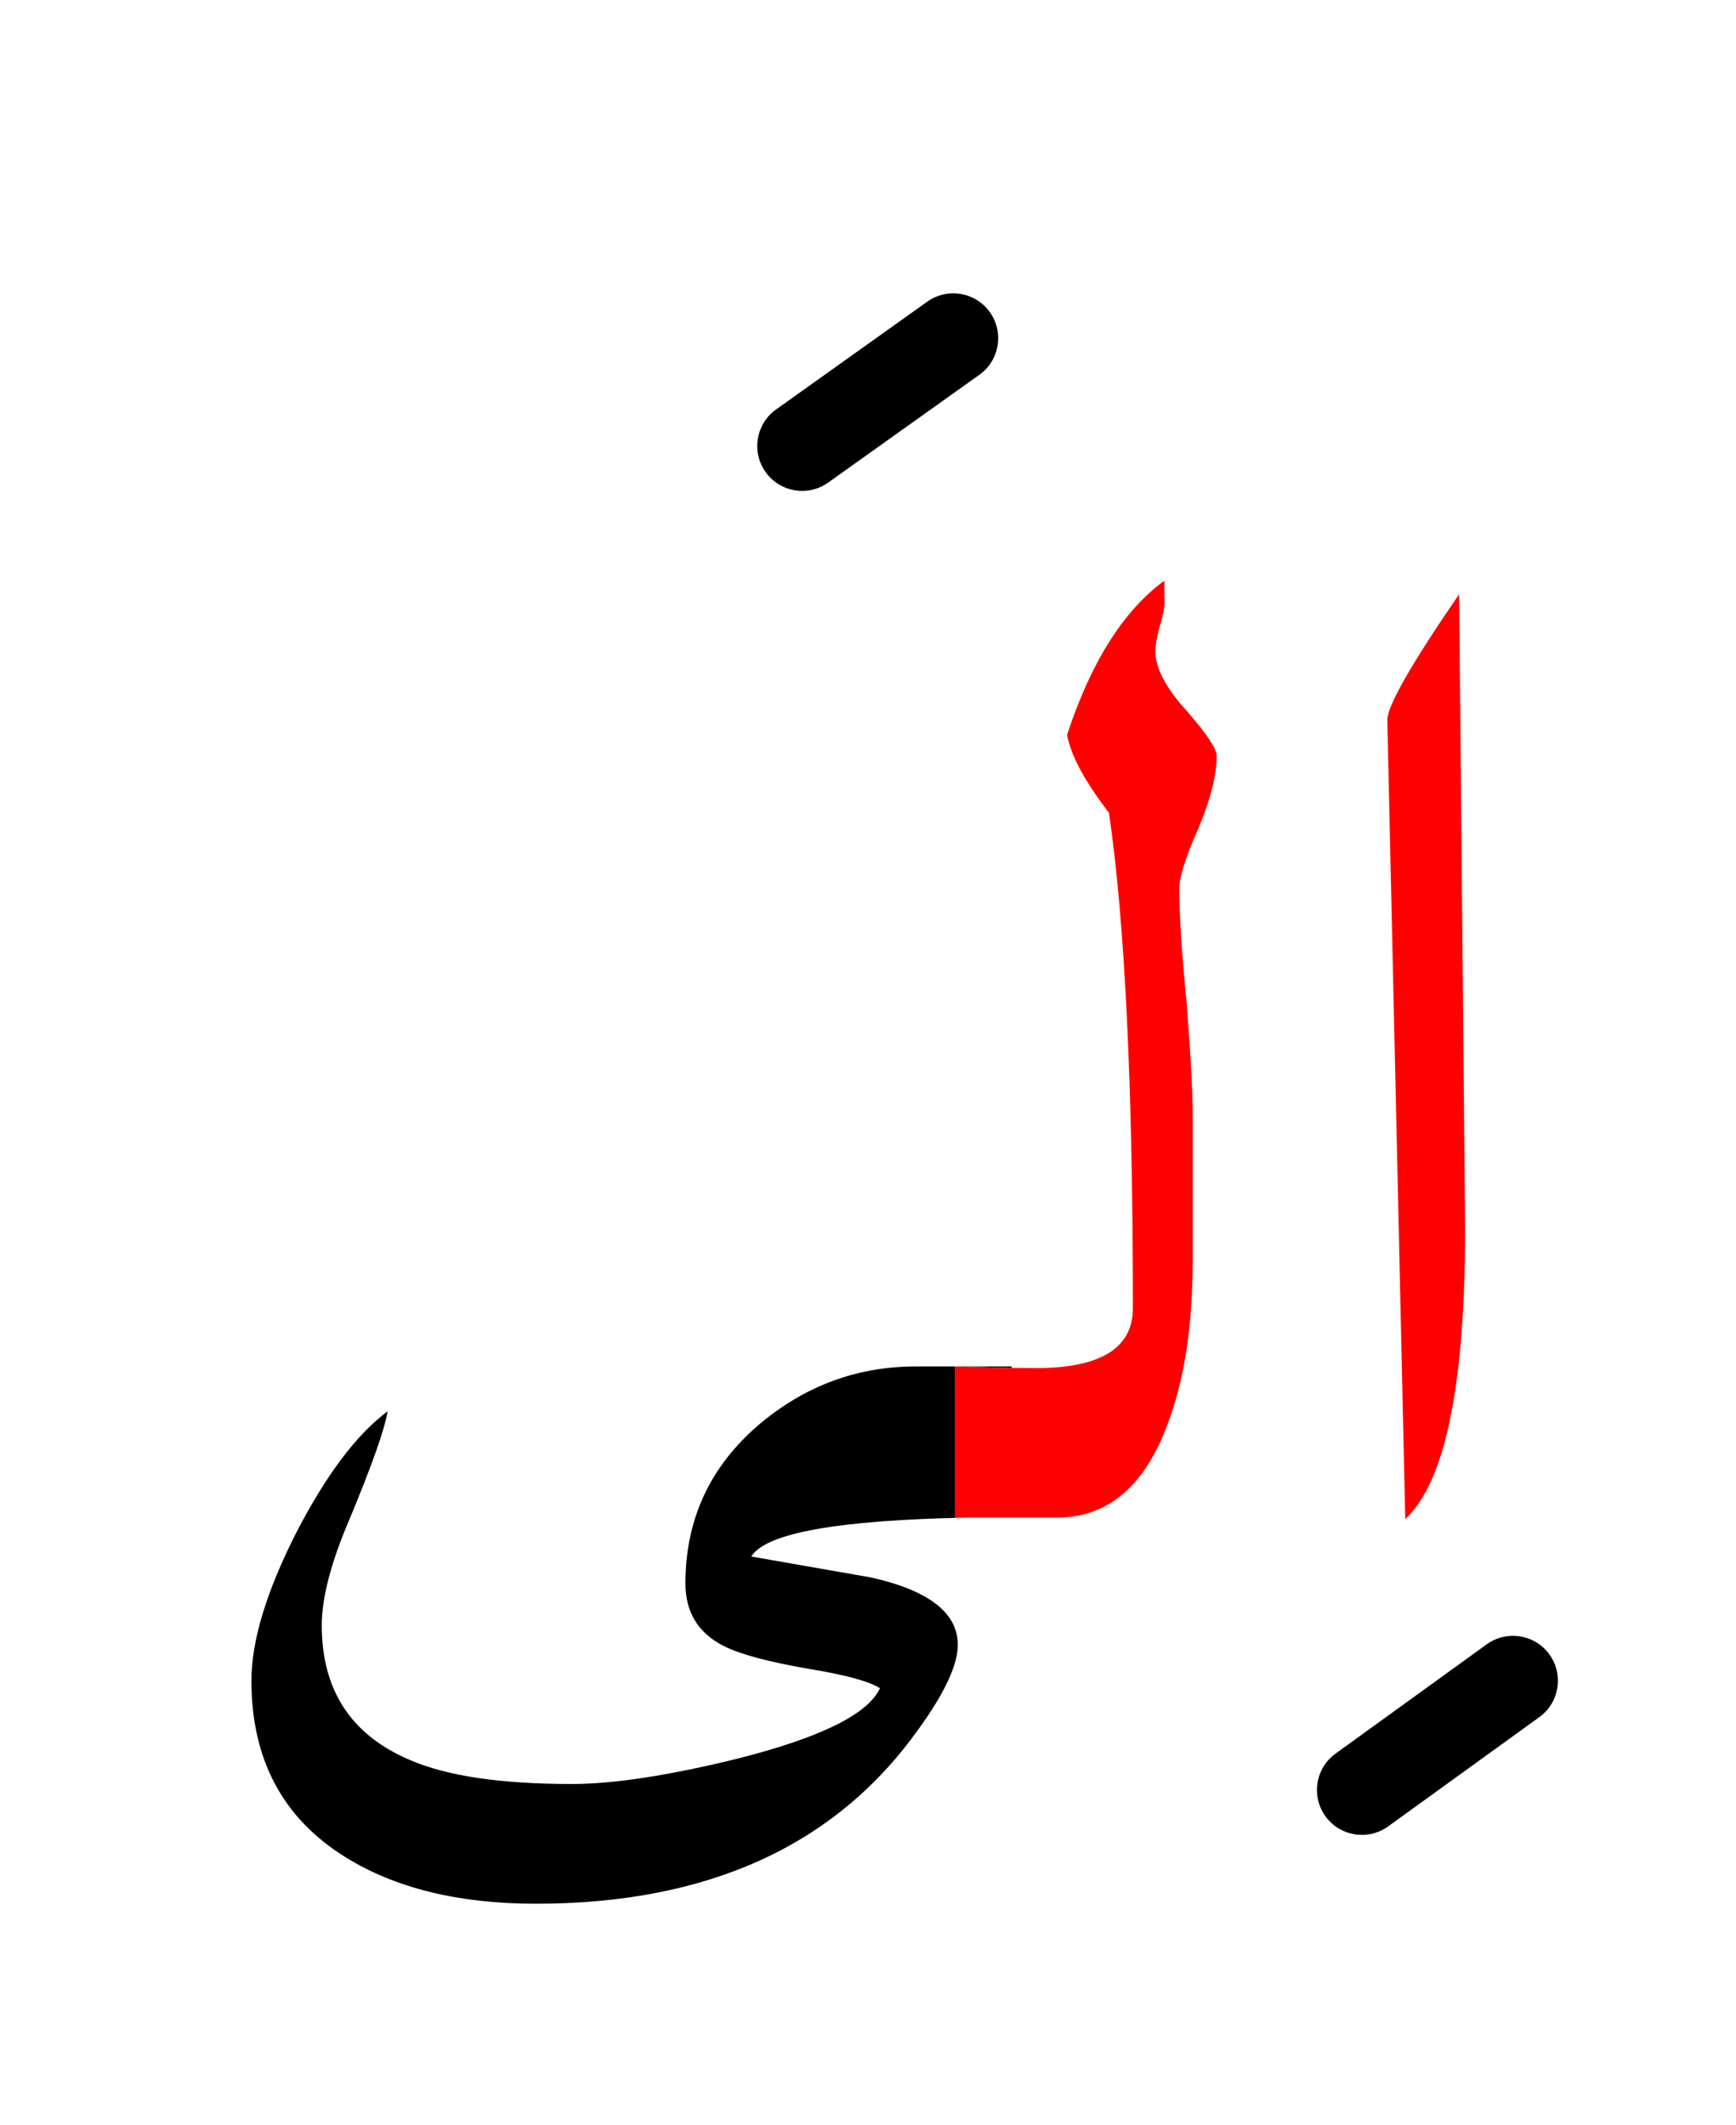 <?xml version="1.0" encoding="UTF-8" standalone="no"?><!DOCTYPE svg PUBLIC "-//W3C//DTD SVG 1.1//EN" "http://www.w3.org/Graphics/SVG/1.1/DTD/svg11.dtd"><svg width="100%" height="100%" viewBox="0 0 58 71" version="1.1" xmlns="http://www.w3.org/2000/svg" xmlns:xlink="http://www.w3.org/1999/xlink" xml:space="preserve" xmlns:serif="http://www.serif.com/" style="fill-rule:evenodd;clip-rule:evenodd;stroke-linejoin:round;stroke-miterlimit:2;"><g><path d="M31.9,45.65l-1.3,-0c-1.967,-0 -3.717,0.65 -5.25,1.95c-1.633,1.4 -2.45,3.167 -2.45,5.3c-0,0.967 0.433,1.667 1.3,2.1c0.533,0.267 1.467,0.517 2.8,0.75c1.233,0.2 2.033,0.417 2.4,0.65c-0.4,0.867 -1.983,1.65 -4.75,2.35c-2.3,0.567 -4.15,0.85 -5.55,0.85c-2.367,0 -4.167,-0.267 -5.4,-0.8c-1.967,-0.833 -2.95,-2.333 -2.95,-4.5c0,-0.933 0.317,-2.133 0.95,-3.6c0.733,-1.767 1.15,-2.95 1.25,-3.55c-1.033,0.767 -2.05,2.117 -3.05,4.05c-1,1.967 -1.5,3.617 -1.5,4.95c-0,2.633 1.05,4.6 3.15,5.9c1.667,1.033 3.783,1.55 6.35,1.55c5.767,0 10.033,-1.95 12.8,-5.85c0.867,-1.2 1.3,-2.133 1.3,-2.8c0,-1.067 -0.967,-1.817 -2.9,-2.25c-1.333,-0.233 -2.667,-0.467 -4,-0.7c0.483,-0.785 2.9,-1.218 7.25,-1.3l-0.45,-0l-0,-5.05Z"/><path d="M33.8,45.7l-1.9,-0.05l1.9,-0l-0,0.05Z"/><path d="M46.95,50.75c1.333,-1.233 2,-4.467 2,-9.7l-0.2,-21.2c-1.6,2.333 -2.4,3.733 -2.4,4.2l0.6,26.7Z" style="fill:#f00;"/><path d="M38.9,19.95l-0,-0.55c-1.367,1 -2.45,2.717 -3.25,5.15c0.133,0.7 0.6,1.567 1.4,2.6c0.533,3.633 0.8,9.15 0.8,16.55c0,1.4 -1.183,2.067 -3.55,2l-0.5,-0l-1.9,-0.05l-0,5.05l3.4,-0c1.7,-0 2.933,-1.033 3.7,-3.1c0.567,-1.467 0.85,-3.317 0.85,-5.55l0,-4.7c0,-0.833 -0.067,-2.1 -0.2,-3.8c-0.167,-1.7 -0.25,-2.983 -0.25,-3.85c-0,-0.4 0.217,-1.083 0.65,-2.05c0.4,-0.967 0.6,-1.767 0.6,-2.4c-0,-0.233 -0.333,-0.733 -1,-1.5c-0.7,-0.767 -1.05,-1.433 -1.05,-2c0,-0.167 0.05,-0.45 0.15,-0.85c0.133,-0.4 0.183,-0.717 0.15,-0.95Z" style="fill:#f00;"/><path d="M49.671,54.934l-5.05,3.65c-0.671,0.485 -0.822,1.424 -0.337,2.095c0.485,0.671 1.424,0.822 2.095,0.337l5.05,-3.65c0.671,-0.485 0.822,-1.424 0.337,-2.095c-0.485,-0.671 -1.424,-0.822 -2.095,-0.337Z"/><path d="M30.979,10.079l-5.05,3.6c-0.674,0.48 -0.831,1.418 -0.35,2.092c0.48,0.674 1.418,0.831 2.092,0.35l5.05,-3.6c0.674,-0.48 0.831,-1.418 0.35,-2.092c-0.48,-0.674 -1.418,-0.831 -2.092,-0.35Z"/></g></svg>